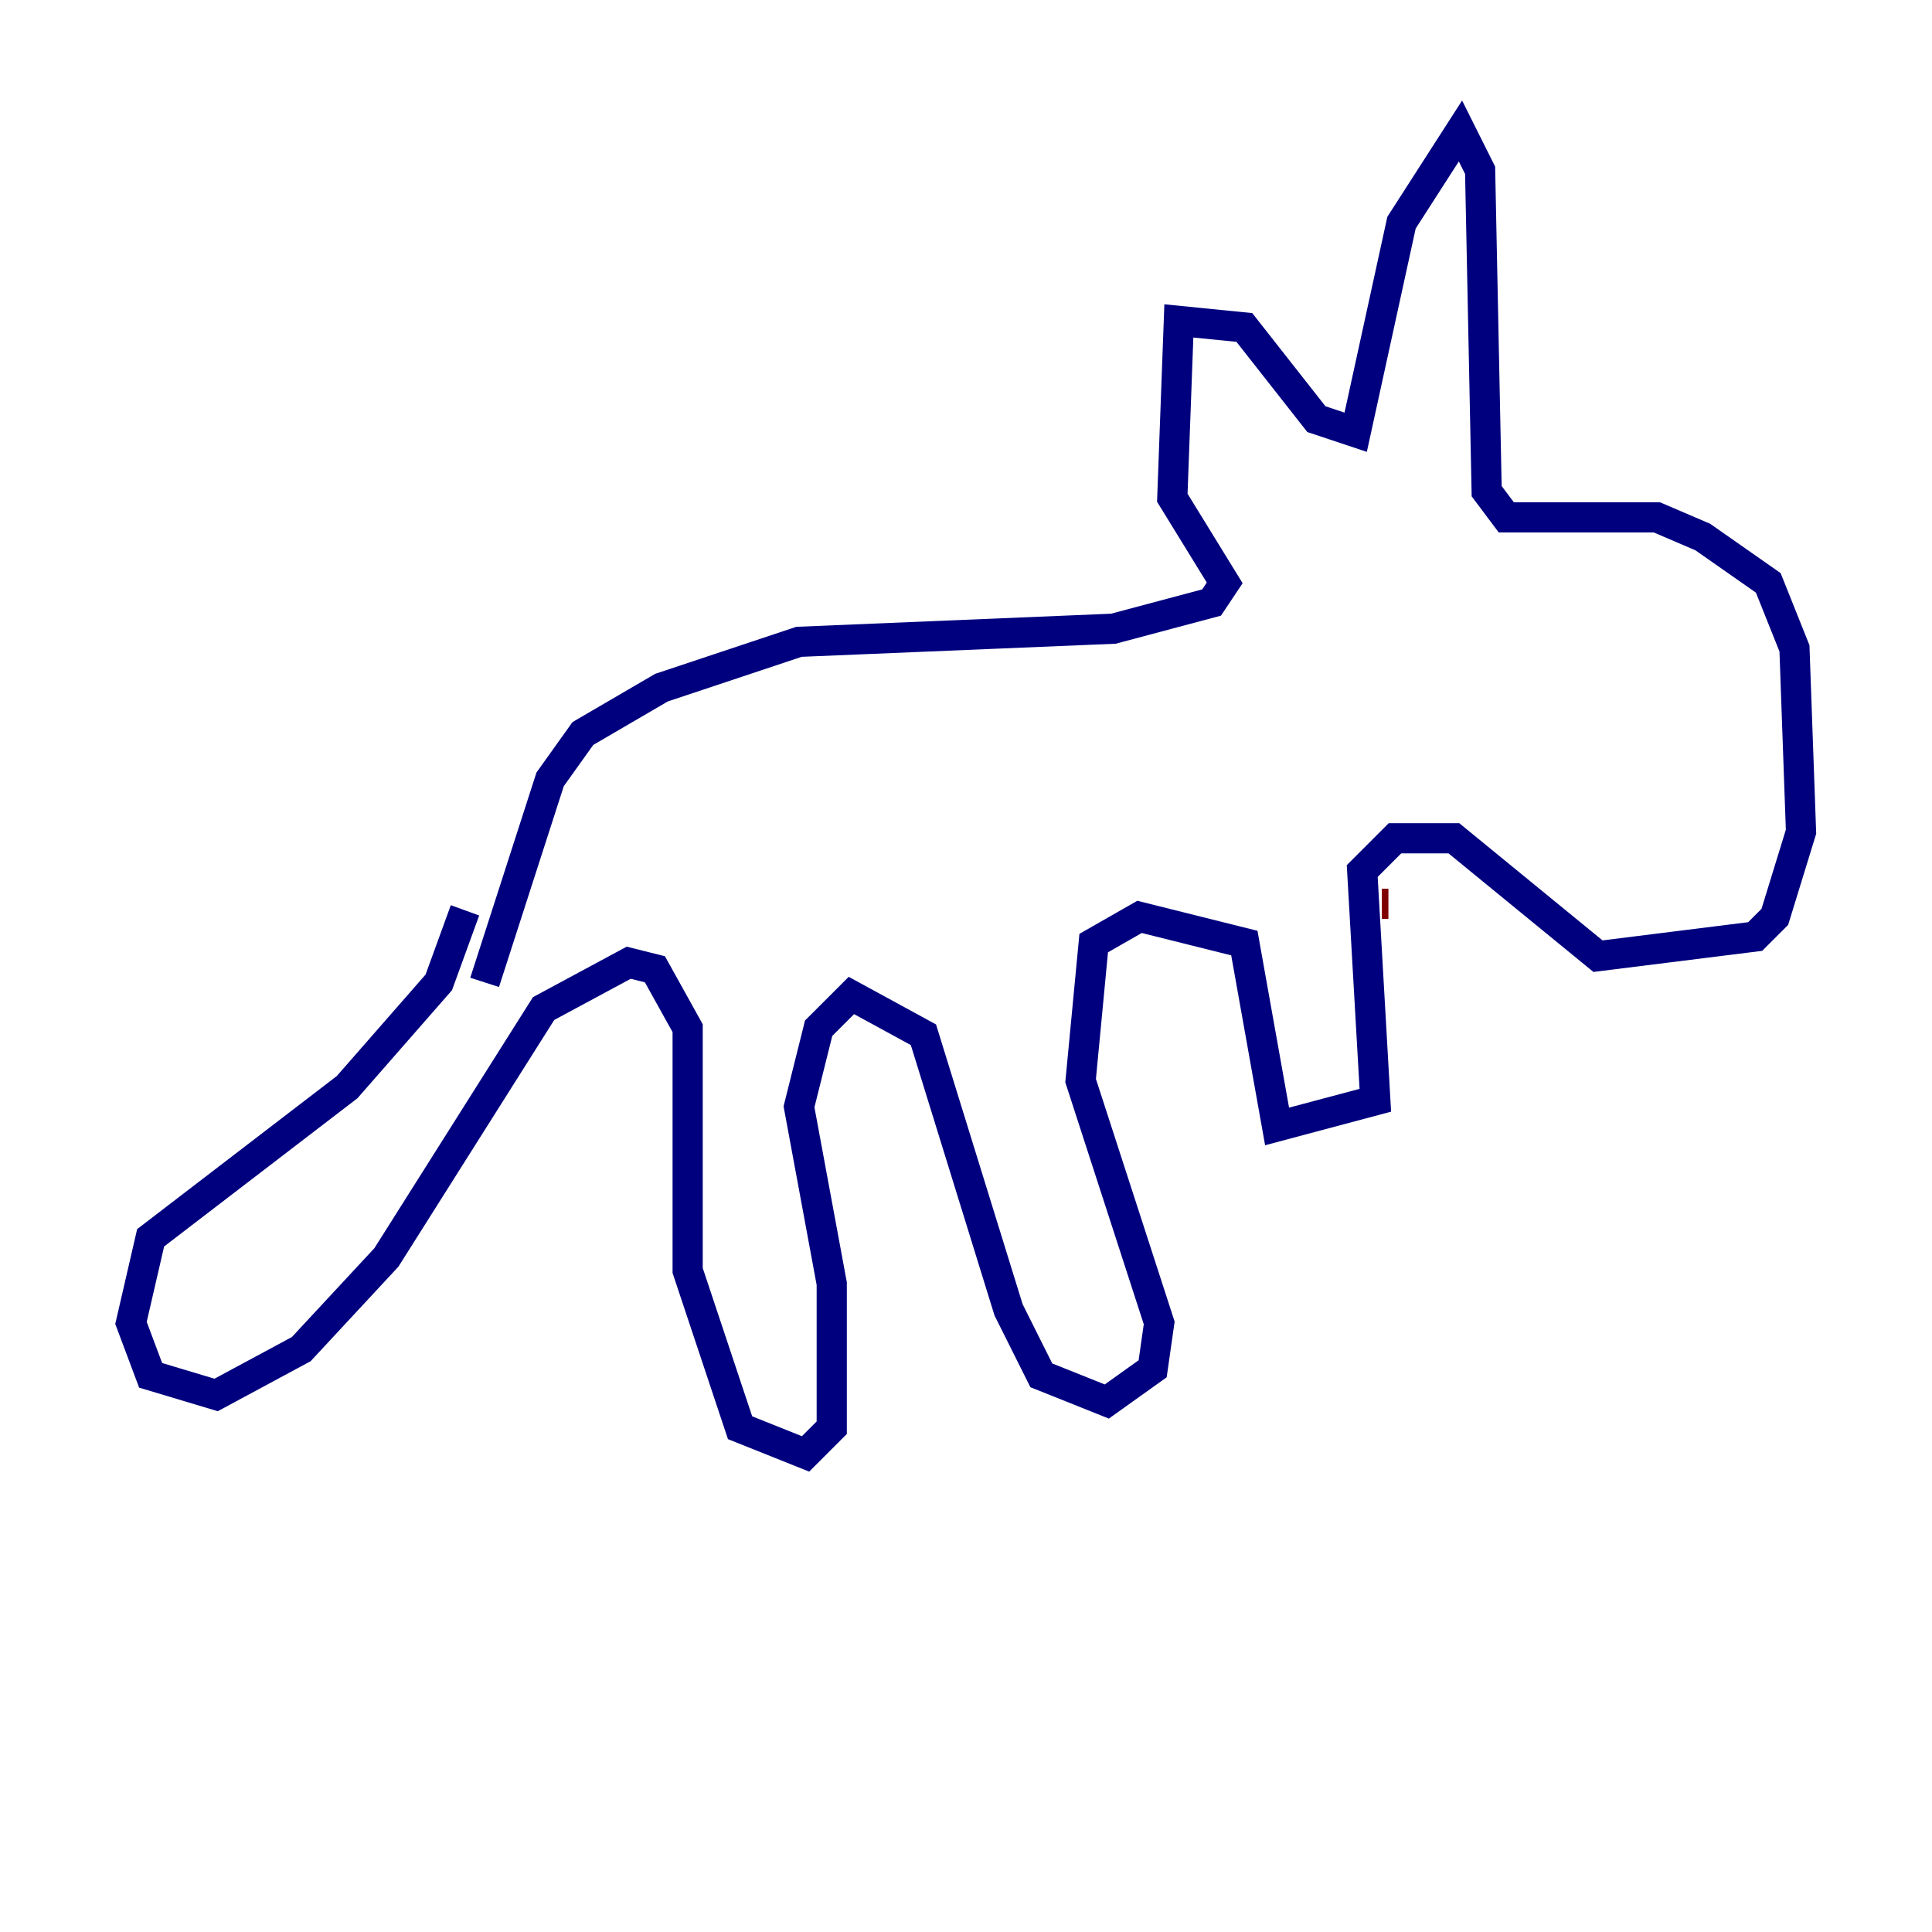 <?xml version="1.0" encoding="utf-8" ?>
<svg baseProfile="tiny" height="128" version="1.2" viewBox="0,0,128,128" width="128" xmlns="http://www.w3.org/2000/svg" xmlns:ev="http://www.w3.org/2001/xml-events" xmlns:xlink="http://www.w3.org/1999/xlink"><defs /><polyline fill="none" points="30.807,60.312 29.071,65.085 22.997,72.027 9.98,82.007 8.678,87.647 9.98,91.119 14.319,92.42 19.959,89.383 25.6,83.308 36.014,66.82 41.654,63.783 43.39,64.217 45.559,68.122 45.559,84.176 49.031,94.59 53.37,96.325 55.105,94.59 55.105,85.044 52.936,73.329 54.237,68.122 56.407,65.953 61.18,68.556 66.82,86.78 68.99,91.119 73.329,92.854 76.366,90.685 76.8,87.647 71.593,71.593 72.461,62.481 75.498,60.746 82.441,62.481 84.61,74.63 91.119,72.895 90.251,57.709 92.42,55.539 96.325,55.539 105.871,63.349 116.285,62.047 117.586,60.746 119.322,55.105 118.888,42.956 117.153,38.617 112.814,35.58 109.776,34.278 99.797,34.278 98.495,32.542 98.061,11.281 96.759,8.678 92.854,14.752 89.817,28.637 87.214,27.77 82.441,21.695 78.102,21.261 77.668,32.976 81.139,38.617 80.271,39.919 73.763,41.654 52.936,42.522 43.824,45.559 38.617,48.597 36.447,51.634 32.108,65.085" stroke="#00007f" stroke-width="2" /><polyline fill="none" points="91.986,59.878 91.552,59.878" stroke="#7f0000" stroke-width="2" /></svg>